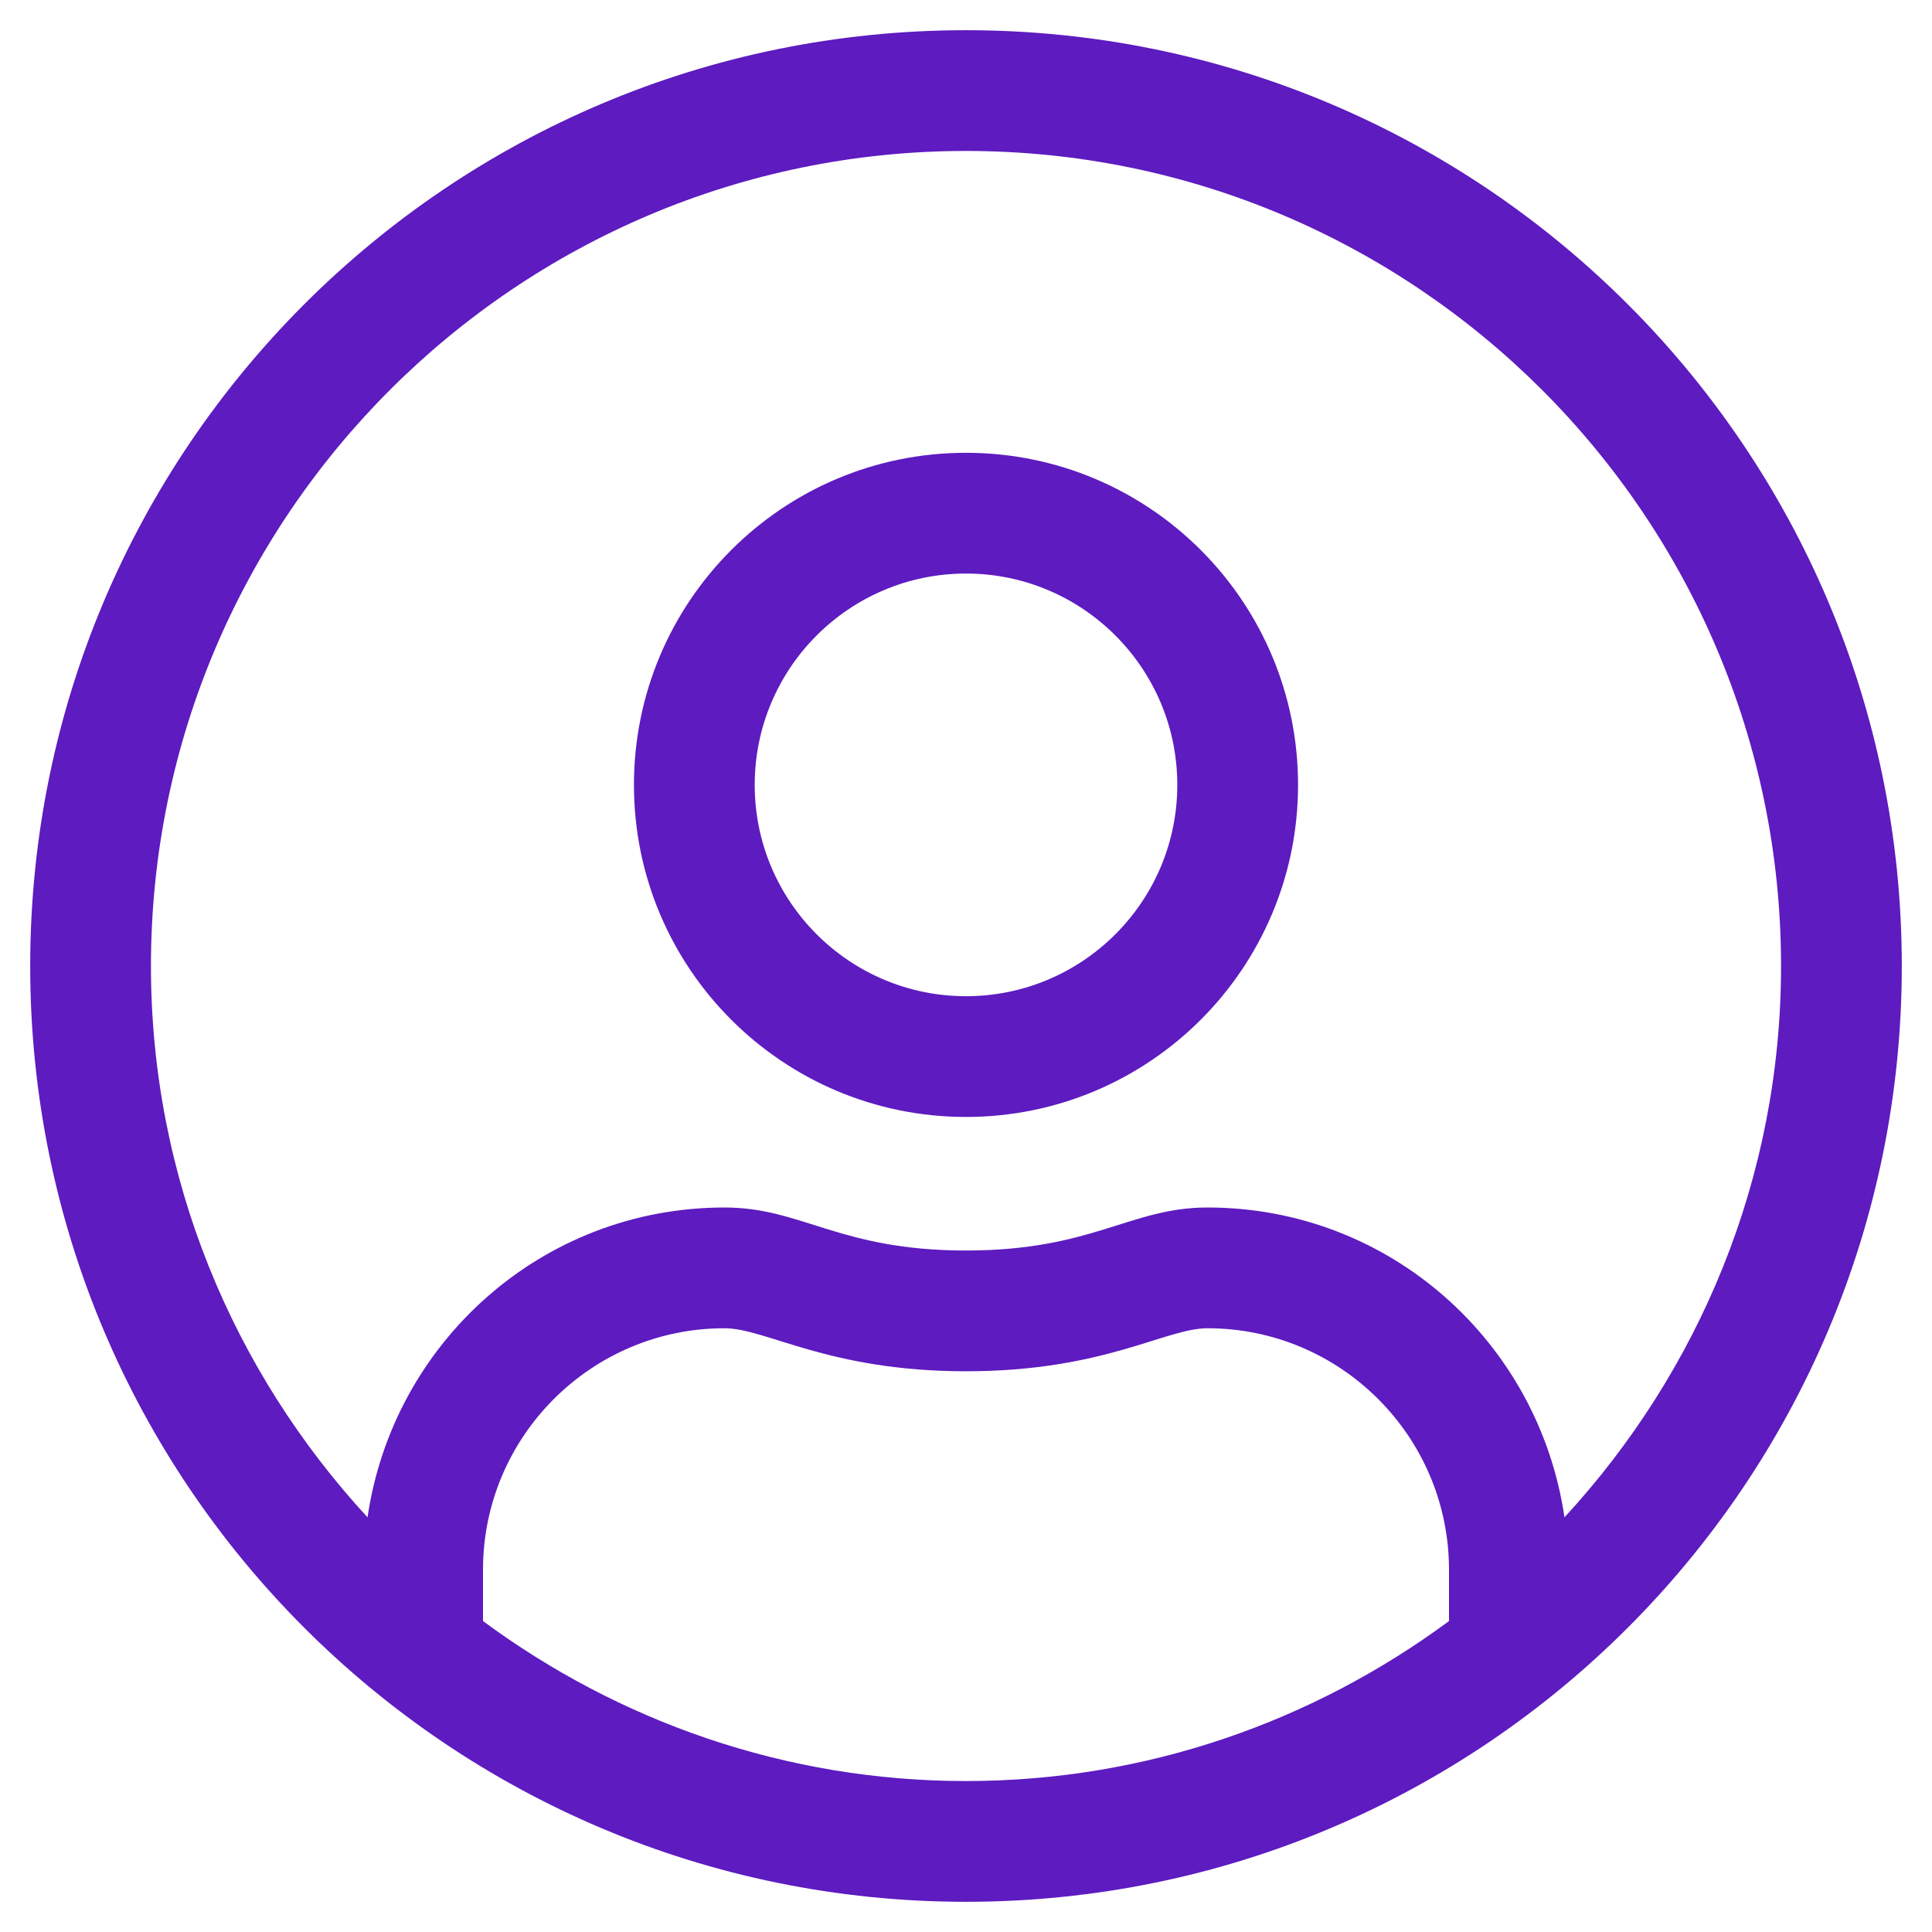﻿<?xml version="1.0" encoding="utf-8"?>
<svg version="1.1" xmlns:xlink="http://www.w3.org/1999/xlink" width="30px" height="30px" xmlns="http://www.w3.org/2000/svg">
  <g transform="matrix(1 0 0 1 -37 -19 )">
    <path d="M 29.531 15  C 29.531 6.973  23.027 0.469  15 0.469  C 6.973 0.469  0.469 6.973  0.469 15  C 0.469 23.027  6.973 29.531  15 29.531  C 23.027 29.531  29.531 23.027  29.531 15  Z M 22.5 24.375  L 22.5 25.172  C 20.396 26.725  17.807 27.656  15 27.656  C 12.193 27.656  9.604 26.725  7.5 25.172  L 7.5 24.375  C 7.5 22.307  9.182 20.625  11.25 20.625  C 11.9 20.625  12.861 21.293  15 21.293  C 17.145 21.293  18.094 20.625  18.75 20.625  C 20.818 20.625  22.5 22.307  22.5 24.375  Z M 27.656 15  C 27.656 18.305  26.373 21.305  24.293 23.561  C 23.895 20.842  21.58 18.75  18.75 18.75  C 17.549 18.75  16.969 19.418  15 19.418  C 13.031 19.418  12.457 18.75  11.25 18.75  C 8.42 18.75  6.105 20.842  5.707 23.561  C 3.627 21.305  2.344 18.305  2.344 15  C 2.344 8.021  8.021 2.344  15 2.344  C 21.979 2.344  27.656 8.021  27.656 15  Z M 20.156 12.188  C 20.156 9.34  17.848 7.031  15 7.031  C 12.152 7.031  9.844 9.34  9.844 12.188  C 9.844 15.035  12.152 17.344  15 17.344  C 17.848 17.344  20.156 15.035  20.156 12.188  Z M 18.281 12.188  C 18.281 13.998  16.811 15.469  15 15.469  C 13.189 15.469  11.719 13.998  11.719 12.188  C 11.719 10.377  13.189 8.906  15 8.906  C 16.811 8.906  18.281 10.377  18.281 12.188  Z " fill-rule="nonzero" fill="#5d1bc0" stroke="none" transform="matrix(1 0 0 1 37 19 )" />
  </g>
</svg>